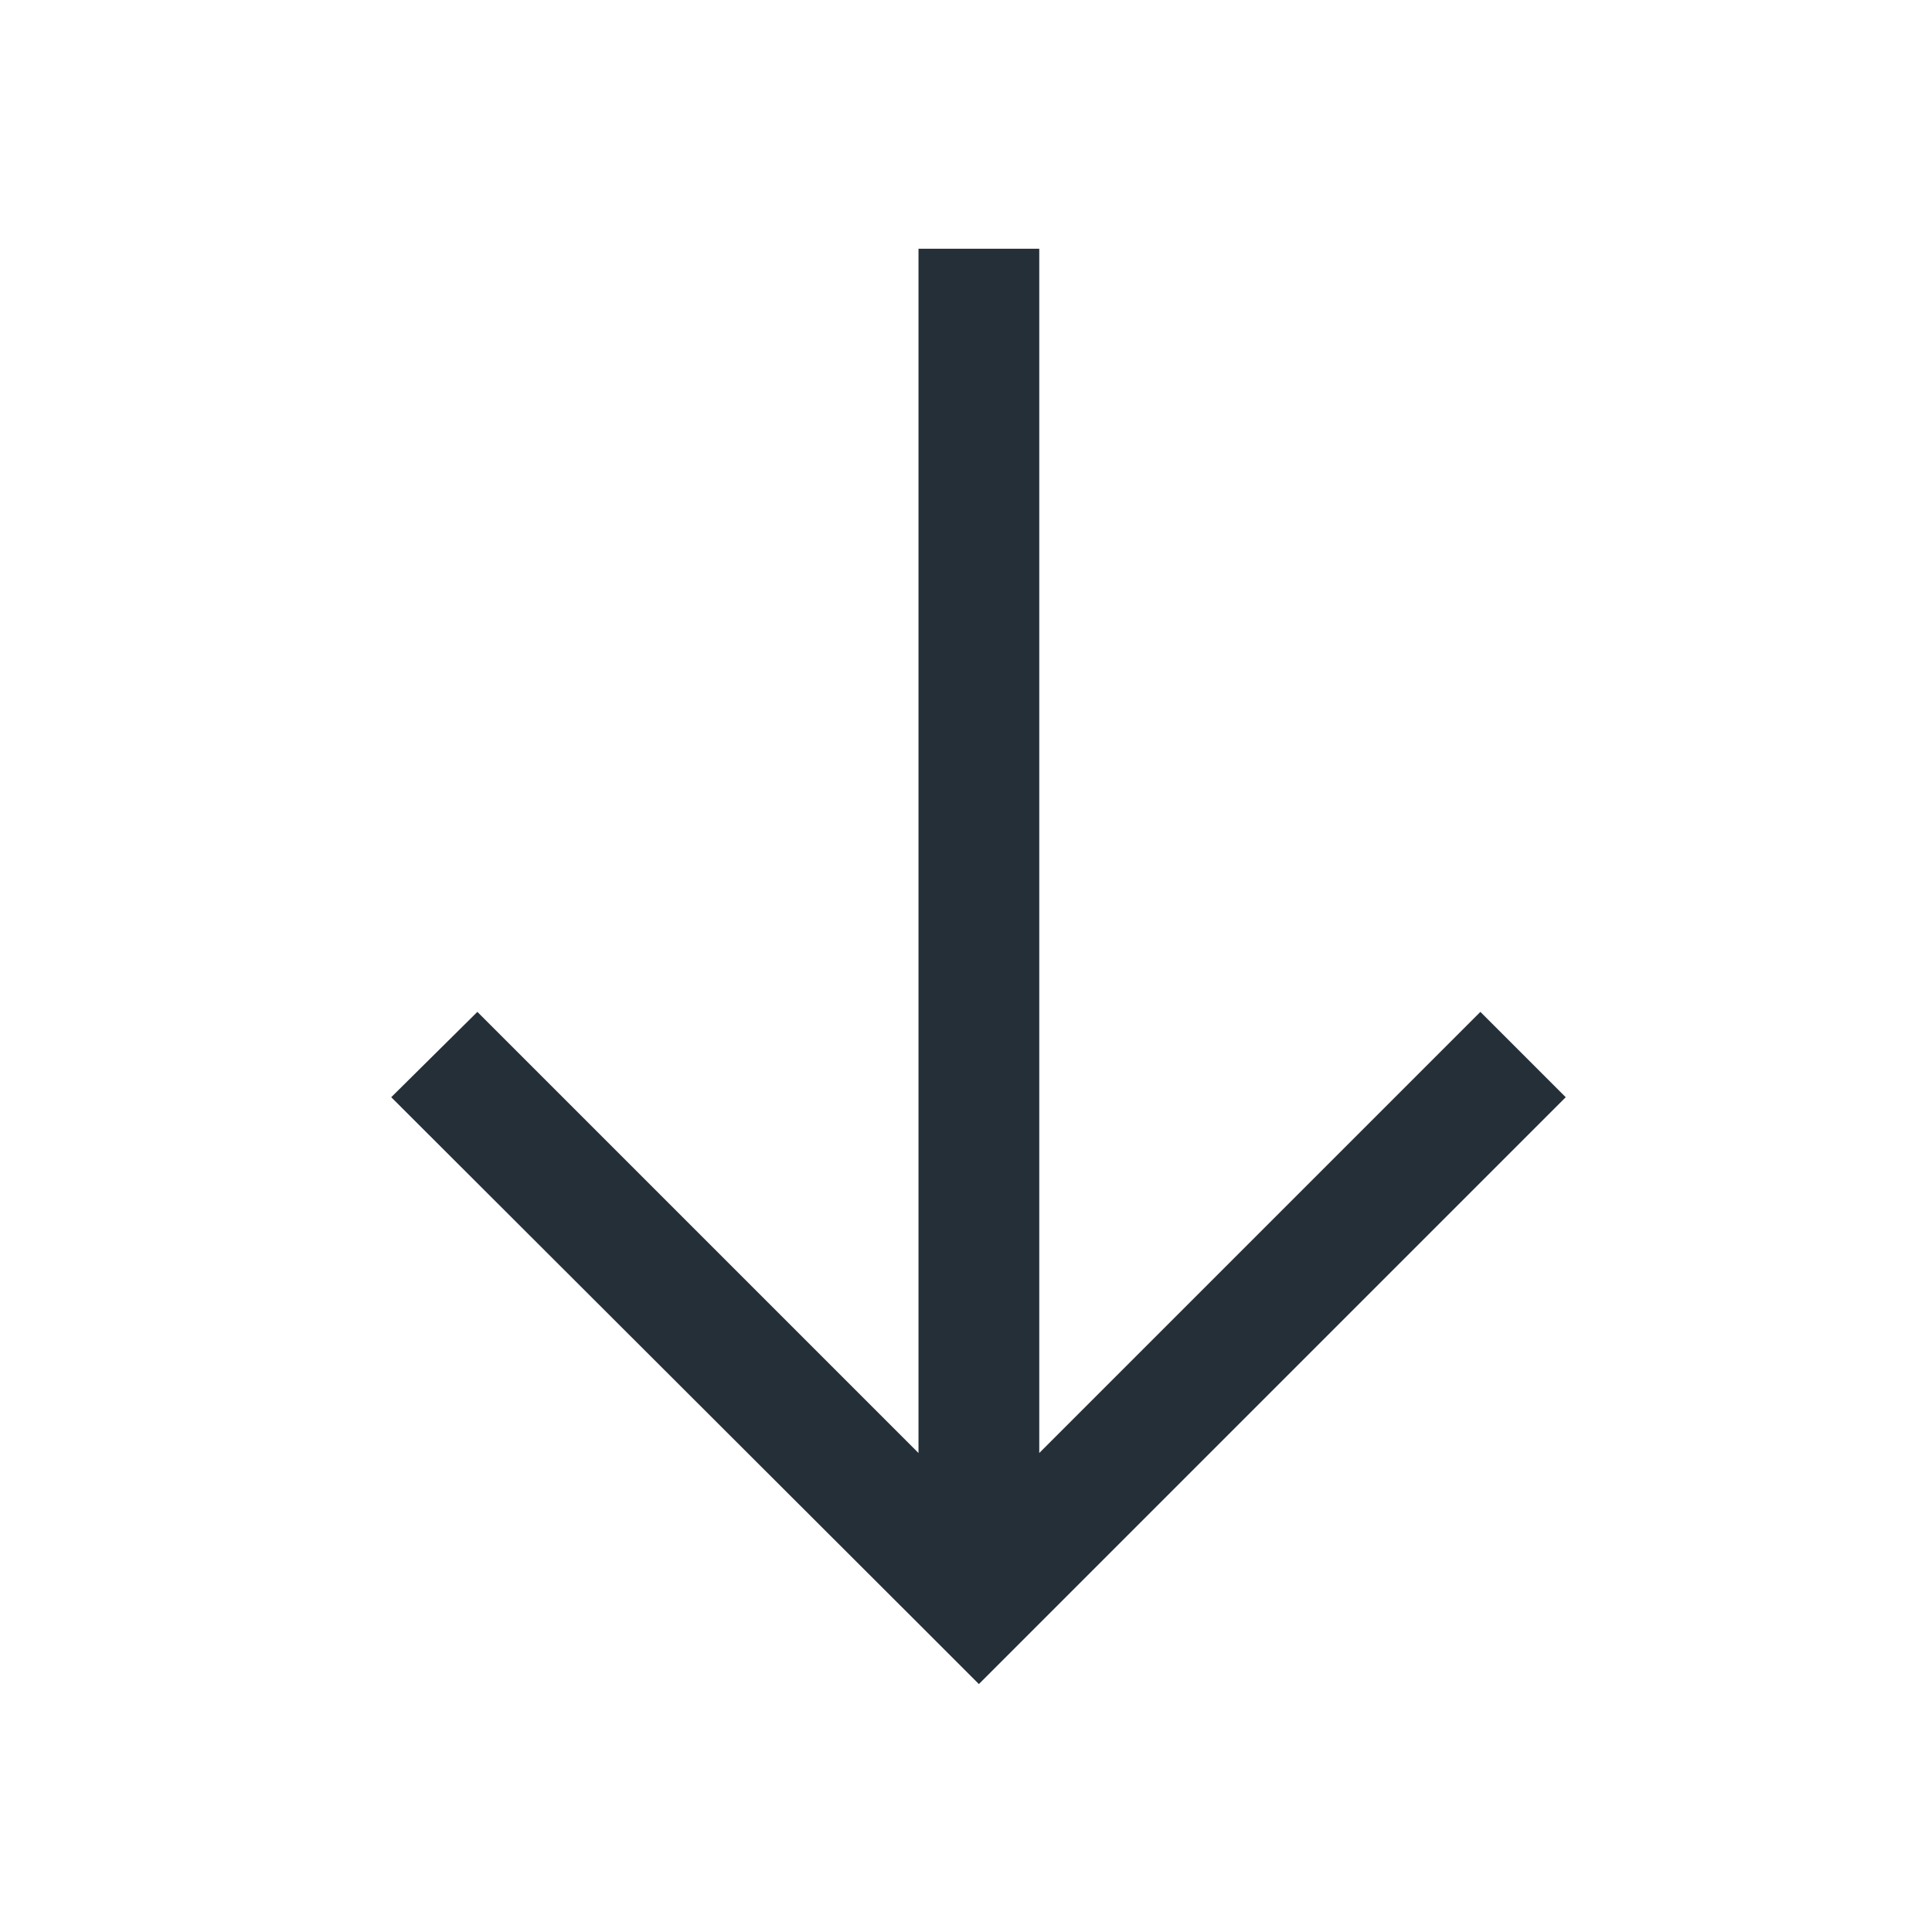 <svg width="24" height="24" viewBox="0 0 24 24" fill="none" xmlns="http://www.w3.org/2000/svg">
<g clip-path="url(#clip0_1_500)">
<path d="M12.16 20.92L12.69 20.39L19.45 13.63L18.39 12.57L12.91 18.05L12.91 3.09L11.41 3.09L11.41 18.05L5.93 12.57L4.86 13.63L11.43 20.19L12.16 20.92Z" fill="#252F38"/>
</g>
<defs>
<clipPath id="clip0_1_500">
<rect width="24" height="24" fill="white"/>
</clipPath>
</defs>
</svg>
